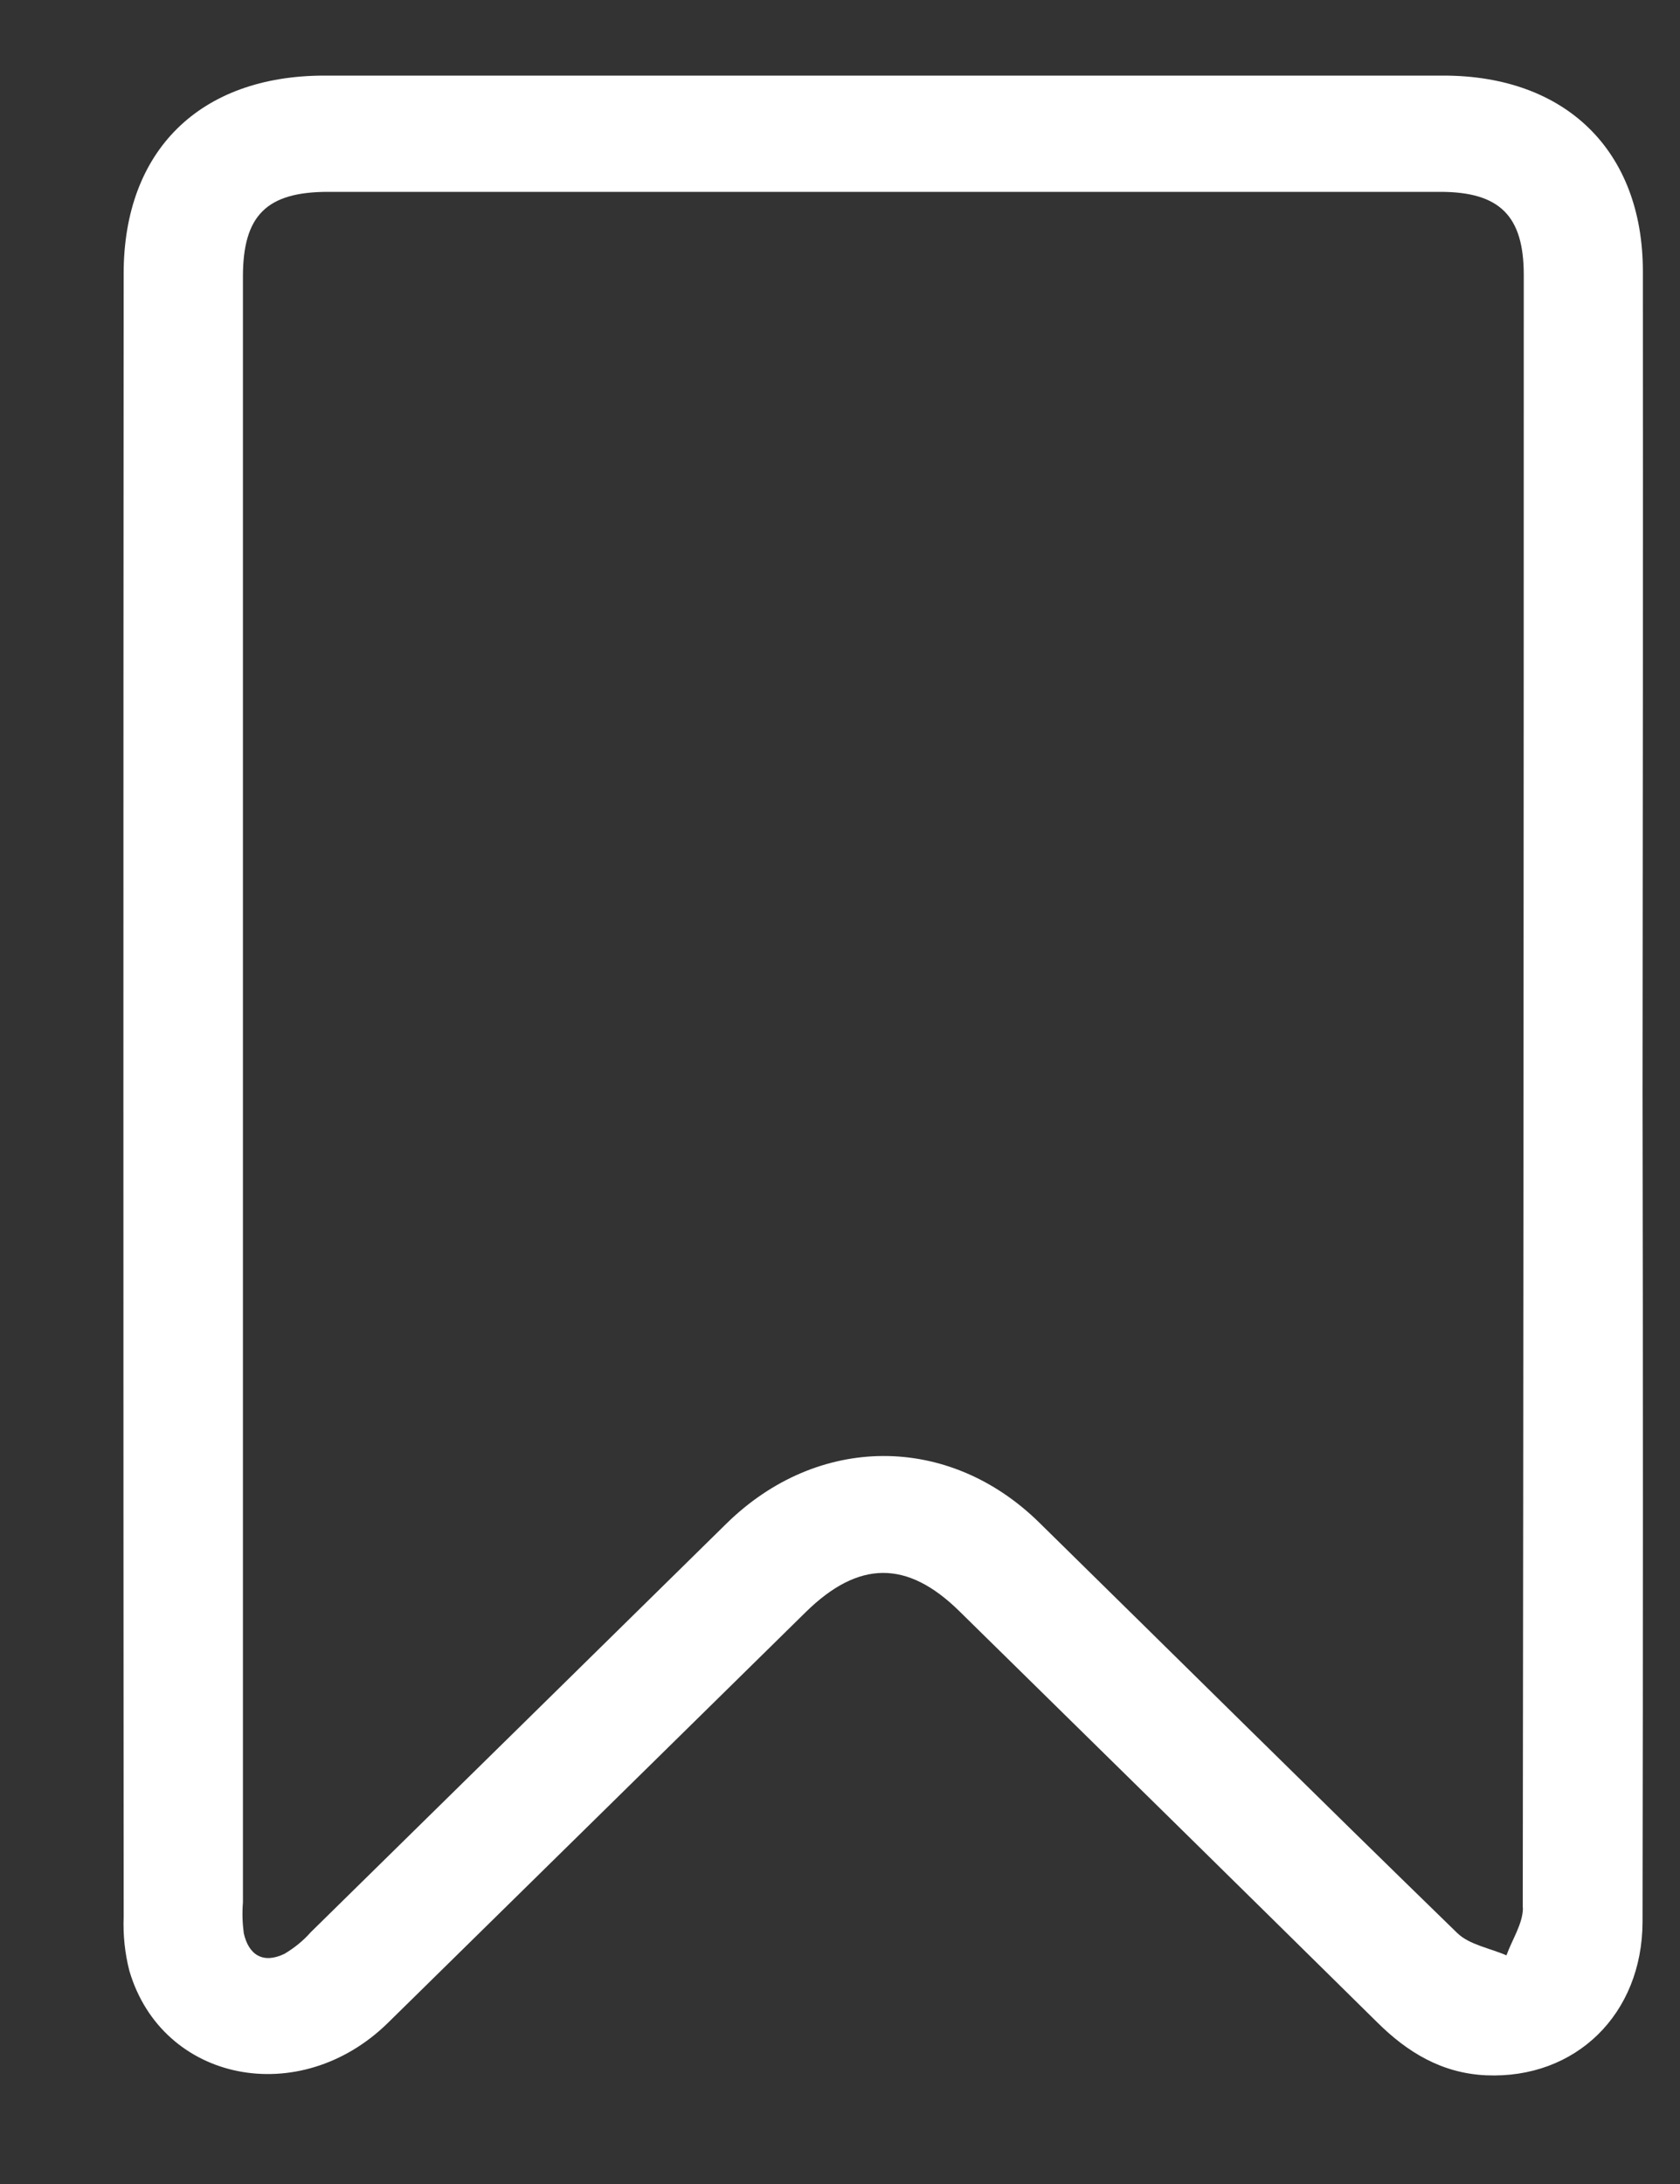 <svg width="10" height="13" viewBox="0 0 10 13" fill="none" xmlns="http://www.w3.org/2000/svg">
<rect x="0" y="0" width="10" height="13" fill="#333333" stroke="none"/>
<path d="M9.779 1.616C9.779 0.896 9.319 0.45 8.592 0.45C6.372 0.45 4.151 0.45 1.931 0.45C1.191 0.45 0.736 0.895 0.736 1.629C0.734 4.889 0.734 8.149 0.736 11.41C0.732 11.518 0.743 11.626 0.77 11.731C0.965 12.394 1.784 12.557 2.31 12.04C3.139 11.225 3.969 10.41 4.797 9.595C5.111 9.287 5.4 9.285 5.71 9.59C6.54 10.405 7.369 11.22 8.197 12.037C8.378 12.217 8.583 12.341 8.846 12.353C9.378 12.376 9.776 11.99 9.777 11.439C9.78 9.795 9.78 8.152 9.777 6.507C9.779 4.876 9.78 3.246 9.779 1.616ZM9.065 11.356C9.065 11.45 9.001 11.544 8.967 11.639C8.868 11.596 8.747 11.576 8.675 11.507C7.841 10.696 7.014 9.876 6.184 9.061C5.644 8.532 4.867 8.536 4.324 9.069C3.5 9.88 2.675 10.69 1.85 11.501C1.805 11.552 1.752 11.595 1.693 11.63C1.566 11.691 1.48 11.637 1.451 11.507C1.443 11.447 1.441 11.385 1.446 11.324V1.647C1.446 1.282 1.587 1.142 1.953 1.142H8.573C8.927 1.142 9.07 1.285 9.07 1.636C9.07 4.876 9.068 8.115 9.064 11.354L9.065 11.356Z" fill="white"/>
</svg>
